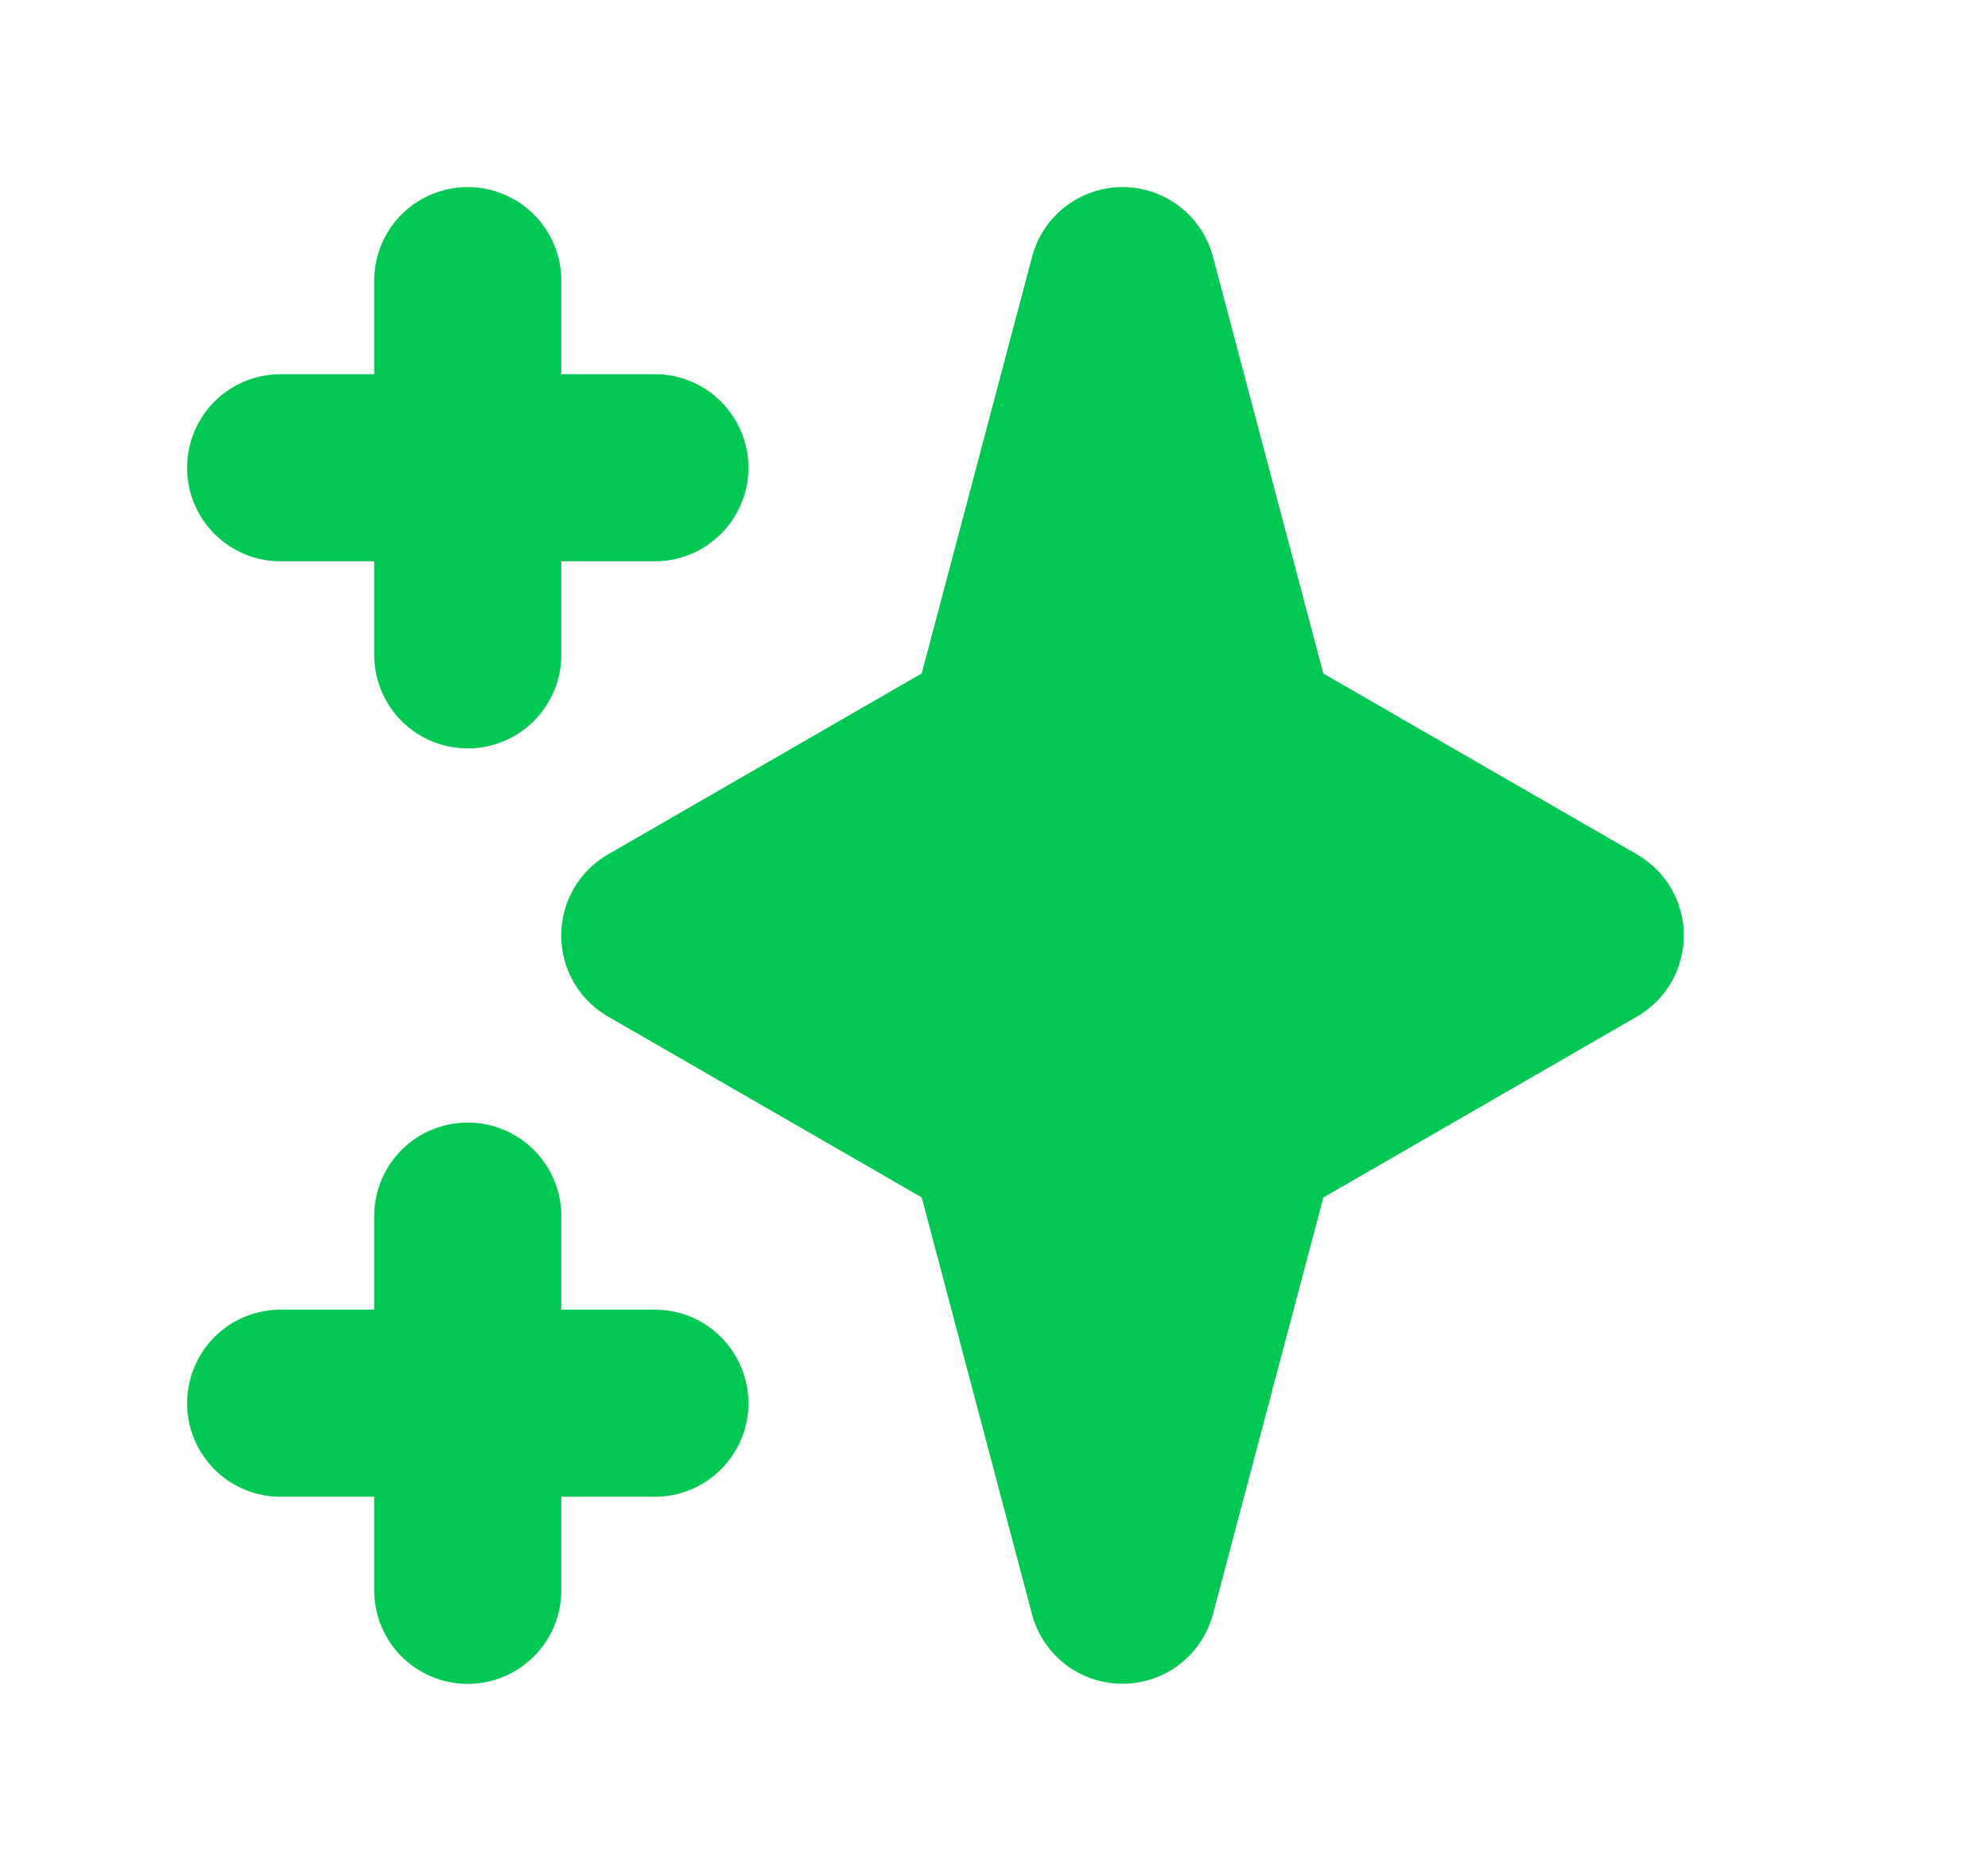 <svg width="17" height="16" viewBox="0 0 17 16" fill="none" xmlns="http://www.w3.org/2000/svg">
<path fill-rule="evenodd" clip-rule="evenodd" d="M9.599 1.6C9.775 1.6 9.947 1.658 10.087 1.766C10.227 1.874 10.327 2.025 10.372 2.195L11.316 5.76L13.999 7.307C14.12 7.377 14.221 7.478 14.292 7.6C14.362 7.722 14.399 7.86 14.399 8C14.399 8.14 14.362 8.278 14.292 8.4C14.221 8.522 14.12 8.623 13.999 8.693L11.316 10.241L10.372 13.805C10.326 13.975 10.226 14.126 10.086 14.234C9.946 14.341 9.775 14.399 9.598 14.399C9.422 14.399 9.251 14.341 9.111 14.234C8.971 14.126 8.87 13.975 8.825 13.805L7.882 10.24L5.199 8.693C5.077 8.623 4.976 8.522 4.906 8.4C4.836 8.278 4.799 8.14 4.799 8C4.799 7.86 4.836 7.722 4.906 7.6C4.976 7.478 5.077 7.377 5.199 7.307L7.882 5.759L8.826 2.195C8.871 2.025 8.971 1.874 9.111 1.766C9.251 1.659 9.422 1.6 9.599 1.6Z" fill="#00C853"/>
<path d="M4.565 9.834C4.415 9.684 4.212 9.6 4 9.6C3.787 9.6 3.584 9.684 3.434 9.834C3.284 9.984 3.2 10.188 3.2 10.4V11.2H2.4C2.187 11.2 1.984 11.284 1.834 11.434C1.684 11.584 1.6 11.788 1.6 12C1.6 12.212 1.684 12.416 1.834 12.566C1.984 12.716 2.187 12.8 2.4 12.8H3.2V13.6C3.2 13.812 3.284 14.016 3.434 14.166C3.584 14.316 3.787 14.4 4 14.4C4.212 14.4 4.415 14.316 4.565 14.166C4.715 14.016 4.8 13.812 4.8 13.6V12.8H5.6C5.812 12.8 6.015 12.716 6.165 12.566C6.315 12.416 6.4 12.212 6.4 12C6.4 11.788 6.315 11.584 6.165 11.434C6.015 11.284 5.812 11.2 5.6 11.2H4.8V10.4C4.8 10.188 4.715 9.984 4.565 9.834Z" fill="#00C853"/>
<path d="M4.565 1.834C4.415 1.684 4.212 1.6 4 1.6C3.787 1.6 3.584 1.684 3.434 1.834C3.284 1.984 3.2 2.188 3.2 2.4V3.2H2.4C2.187 3.2 1.984 3.284 1.834 3.434C1.684 3.584 1.6 3.788 1.6 4C1.6 4.212 1.684 4.416 1.834 4.566C1.984 4.716 2.187 4.8 2.4 4.8H3.2V5.6C3.2 5.812 3.284 6.016 3.434 6.166C3.584 6.316 3.787 6.4 4 6.4C4.212 6.4 4.415 6.316 4.565 6.166C4.715 6.016 4.8 5.812 4.8 5.6V4.8H5.6C5.812 4.8 6.015 4.716 6.165 4.566C6.315 4.416 6.4 4.212 6.4 4C6.4 3.788 6.315 3.584 6.165 3.434C6.015 3.284 5.812 3.2 5.6 3.2H4.8V2.4C4.8 2.188 4.715 1.984 4.565 1.834Z" fill="#00C853"/>
</svg>
